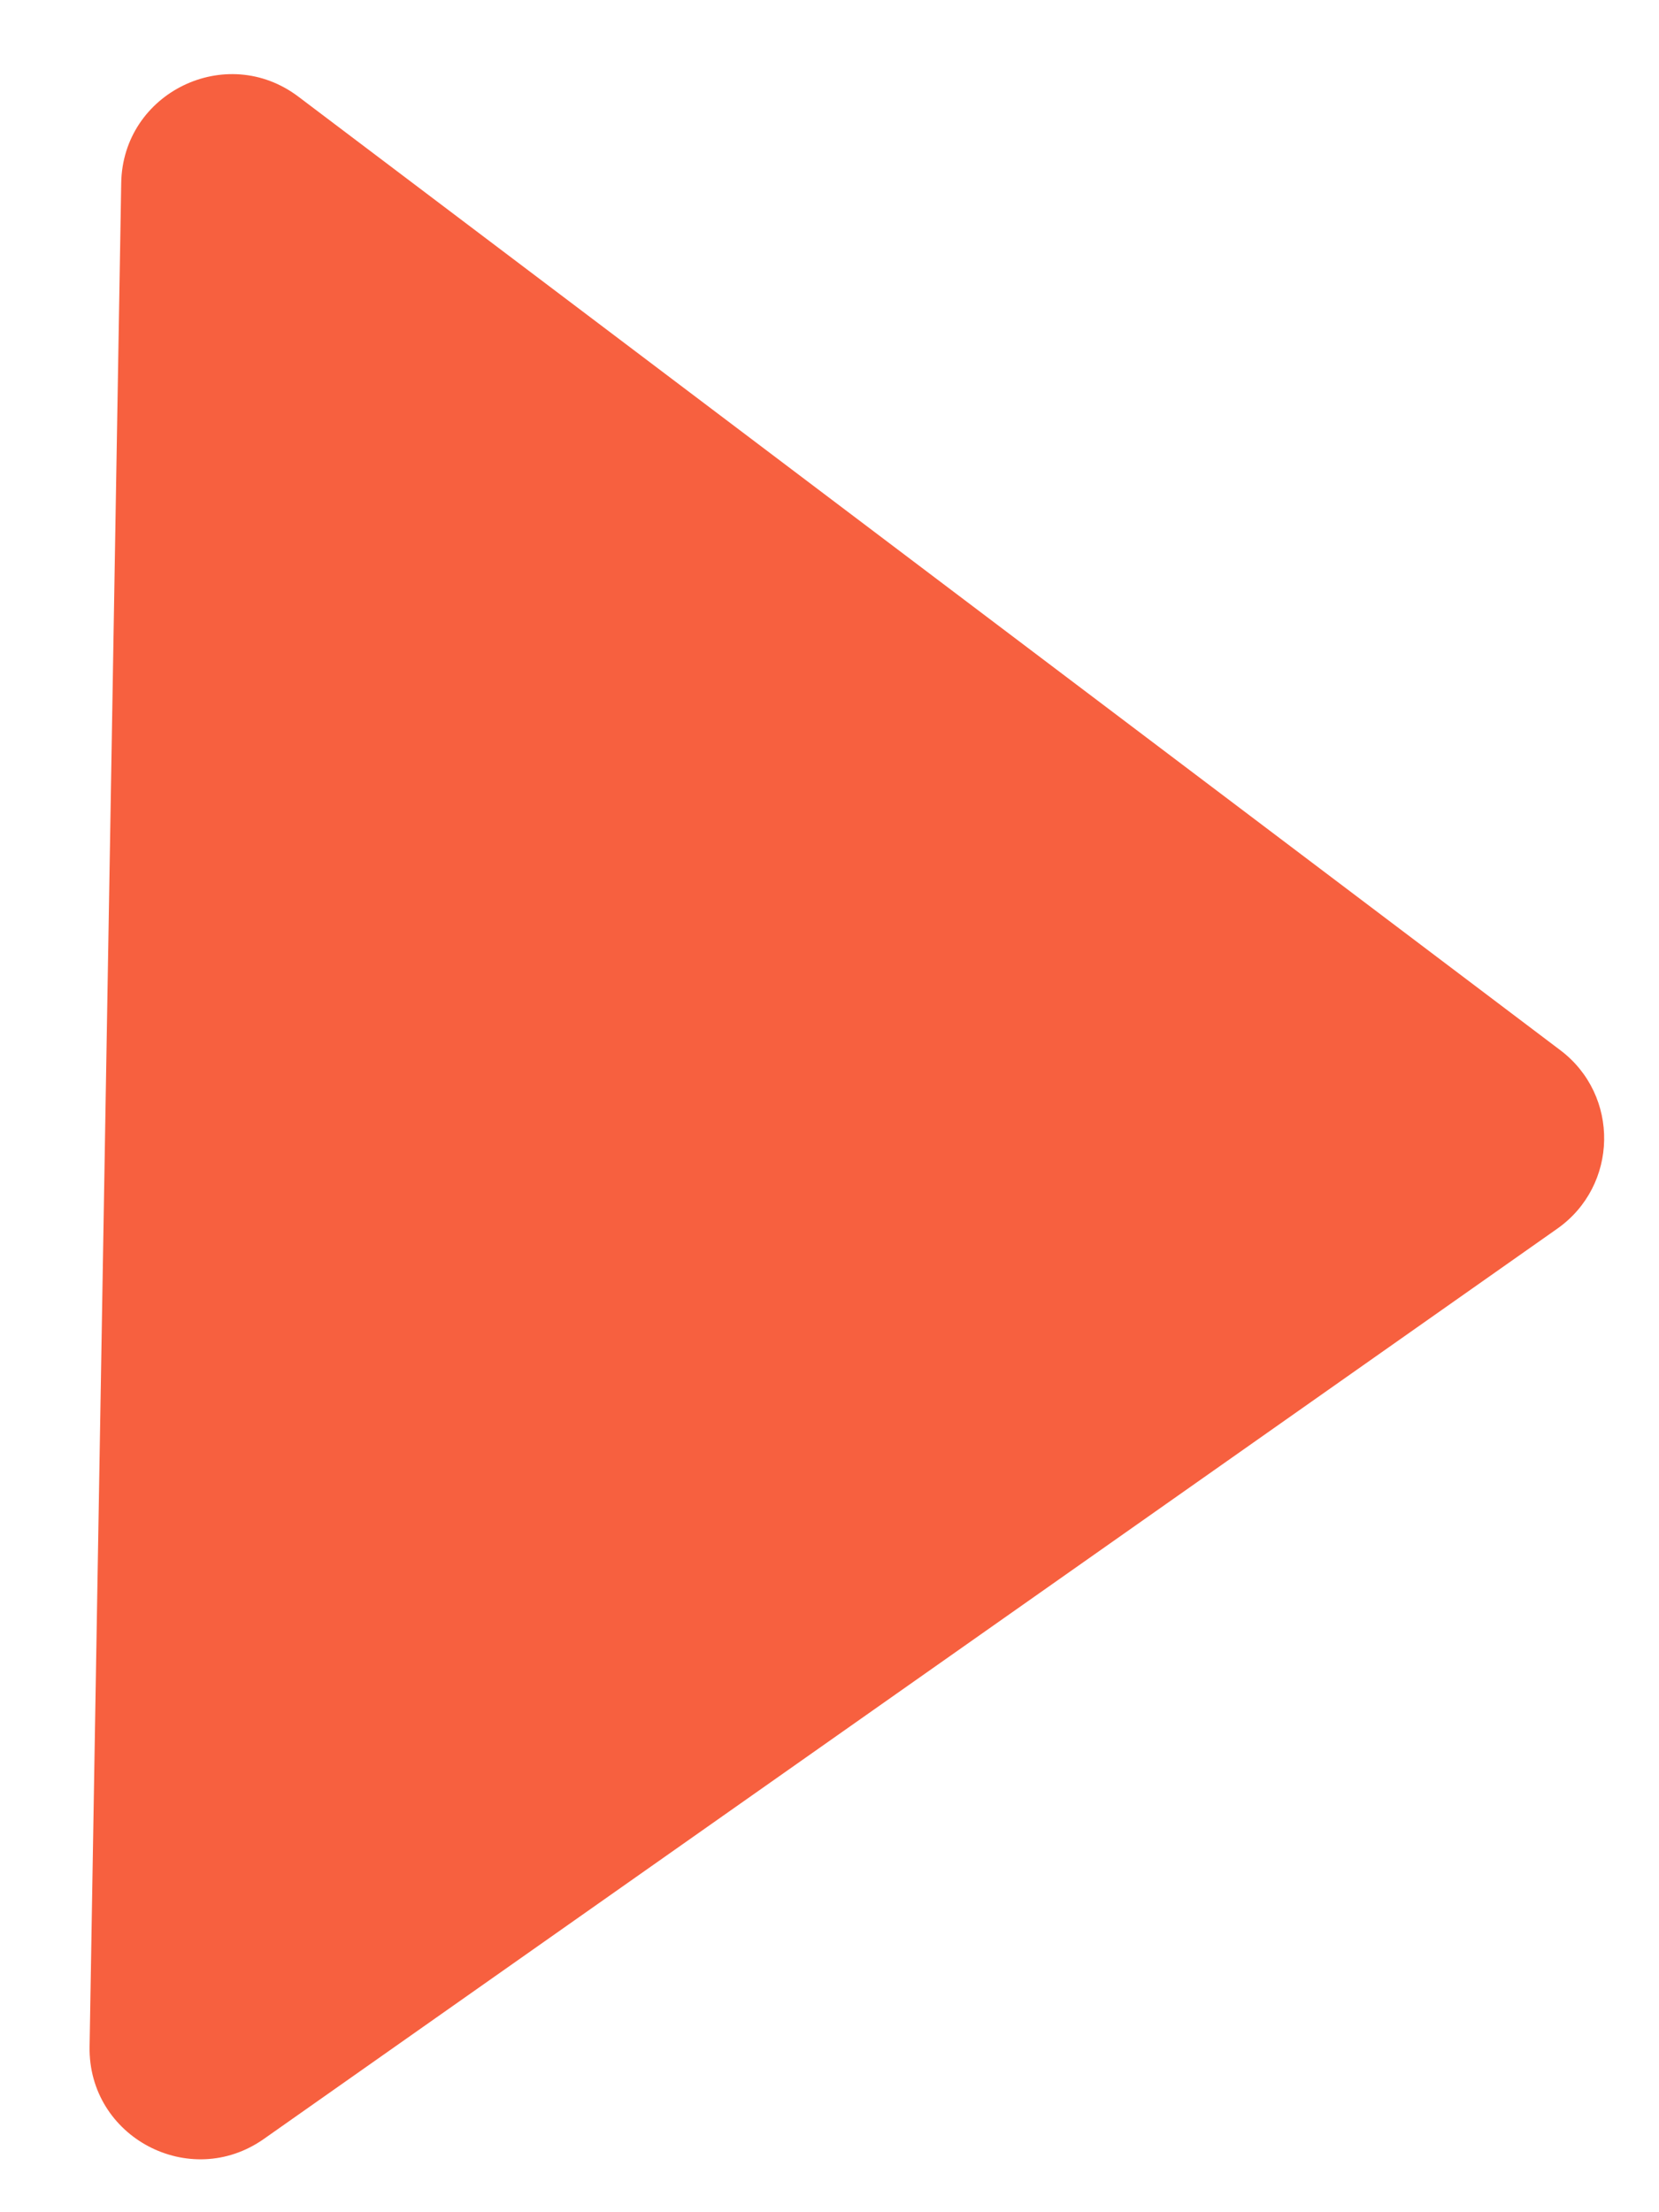 <svg width="15" height="20" viewBox="0 0 15 20" fill="none" xmlns="http://www.w3.org/2000/svg">
<path d="M14.107 9.494C14.648 9.902 14.634 10.719 14.079 11.109L2.385 19.338C1.716 19.808 0.796 19.321 0.81 18.503L1.096 1.655C1.109 0.837 2.046 0.381 2.698 0.874L14.107 9.494Z" fill="#F7603F"/>
</svg>
